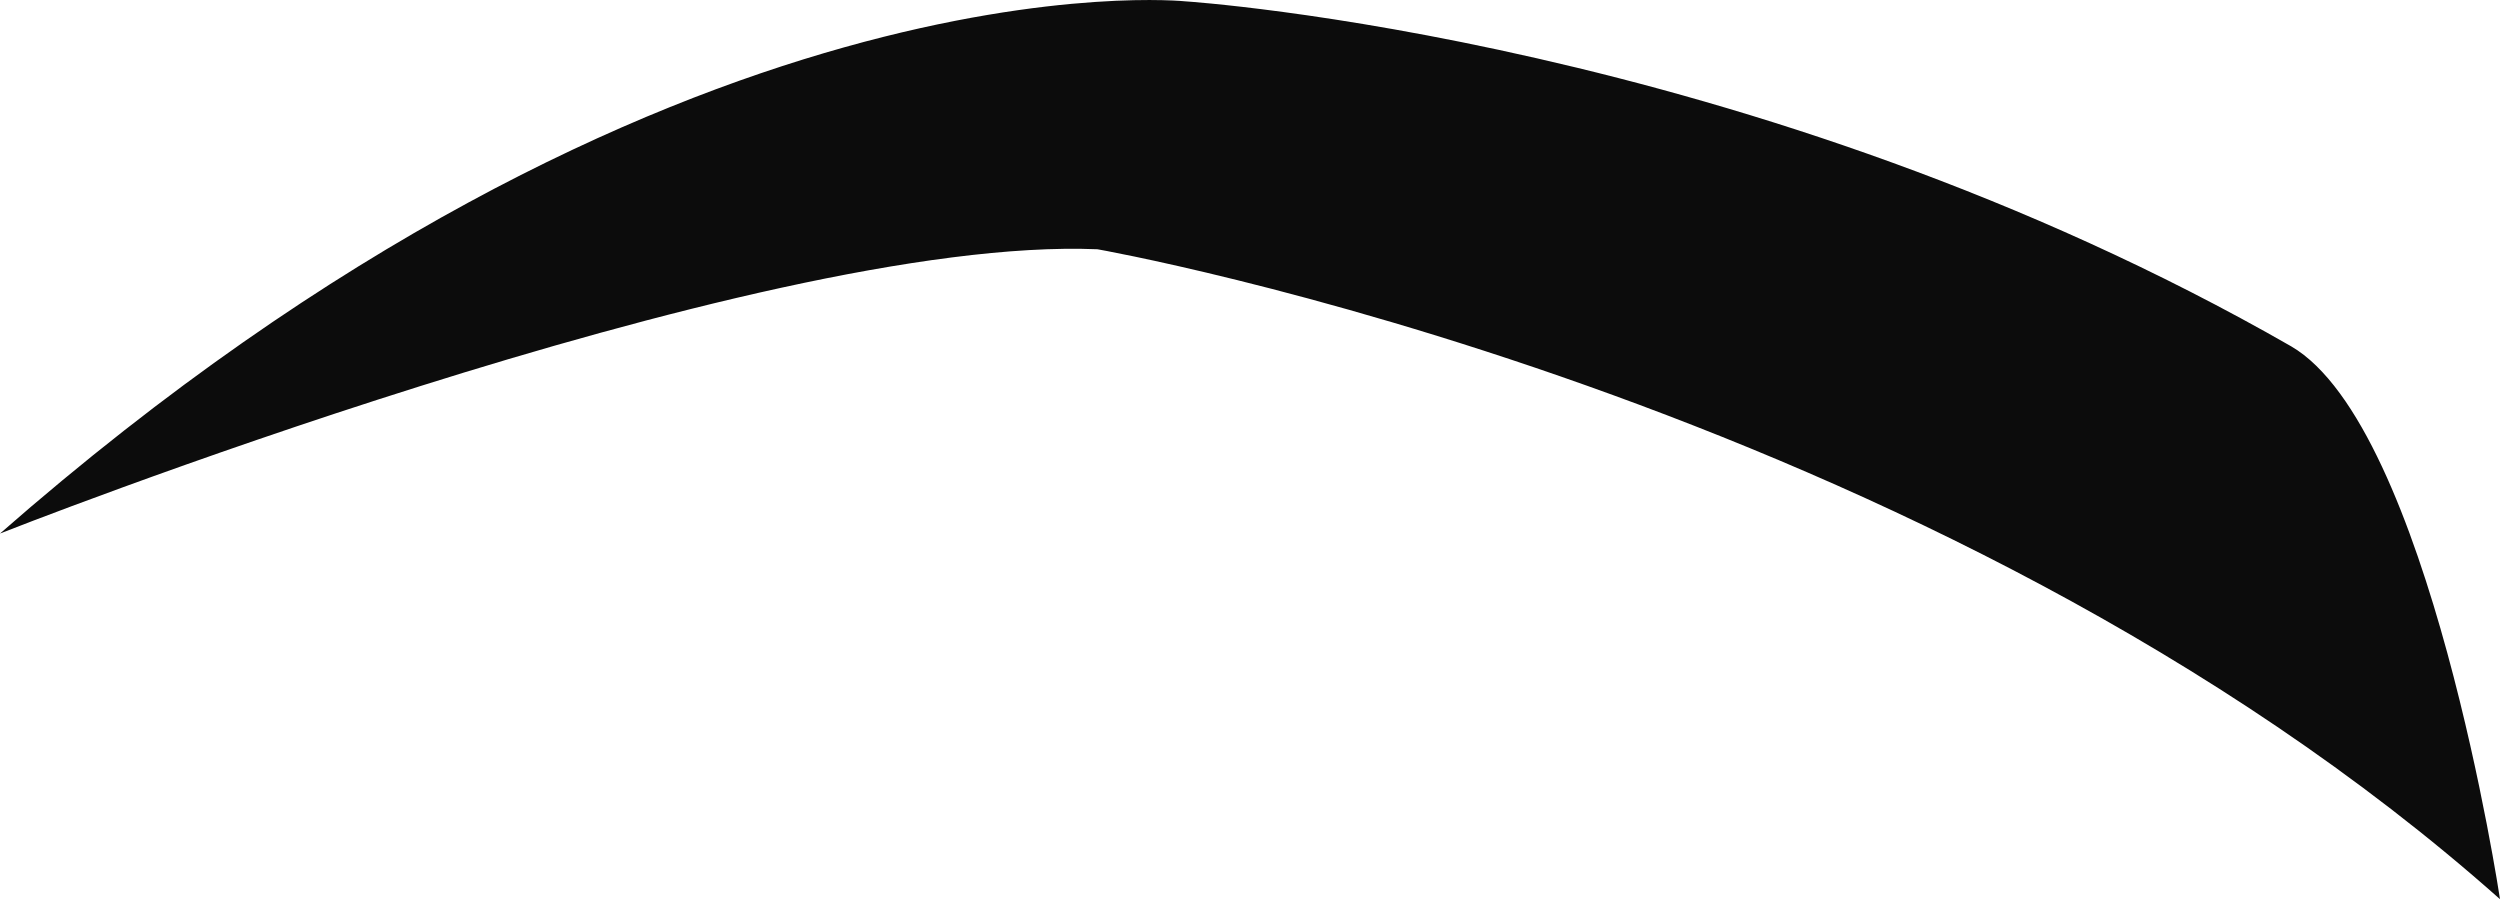 <svg version="1.1" id="图层_1" x="0px" y="0px" width="25.125px" height="9.037px" viewBox="0 0 25.125 9.037" enable-background="new 0 0 25.125 9.037" xml:space="preserve" xmlns="http://www.w3.org/2000/svg" xmlns:xlink="http://www.w3.org/1999/xlink" xmlns:xml="http://www.w3.org/XML/1998/namespace">
  <path fill="#0C0C0C" d="M23.027,3.481c-5.398-3.096-11.109-3.467-11.109-3.467S6.738-0.539,0,5.362c0,0,7.588-2.999,11.029-2.857
	c0,0,8.408,1.475,14.096,6.532C25.125,9.036,24.412,4.29,23.027,3.481z" class="color c1"/>
</svg>